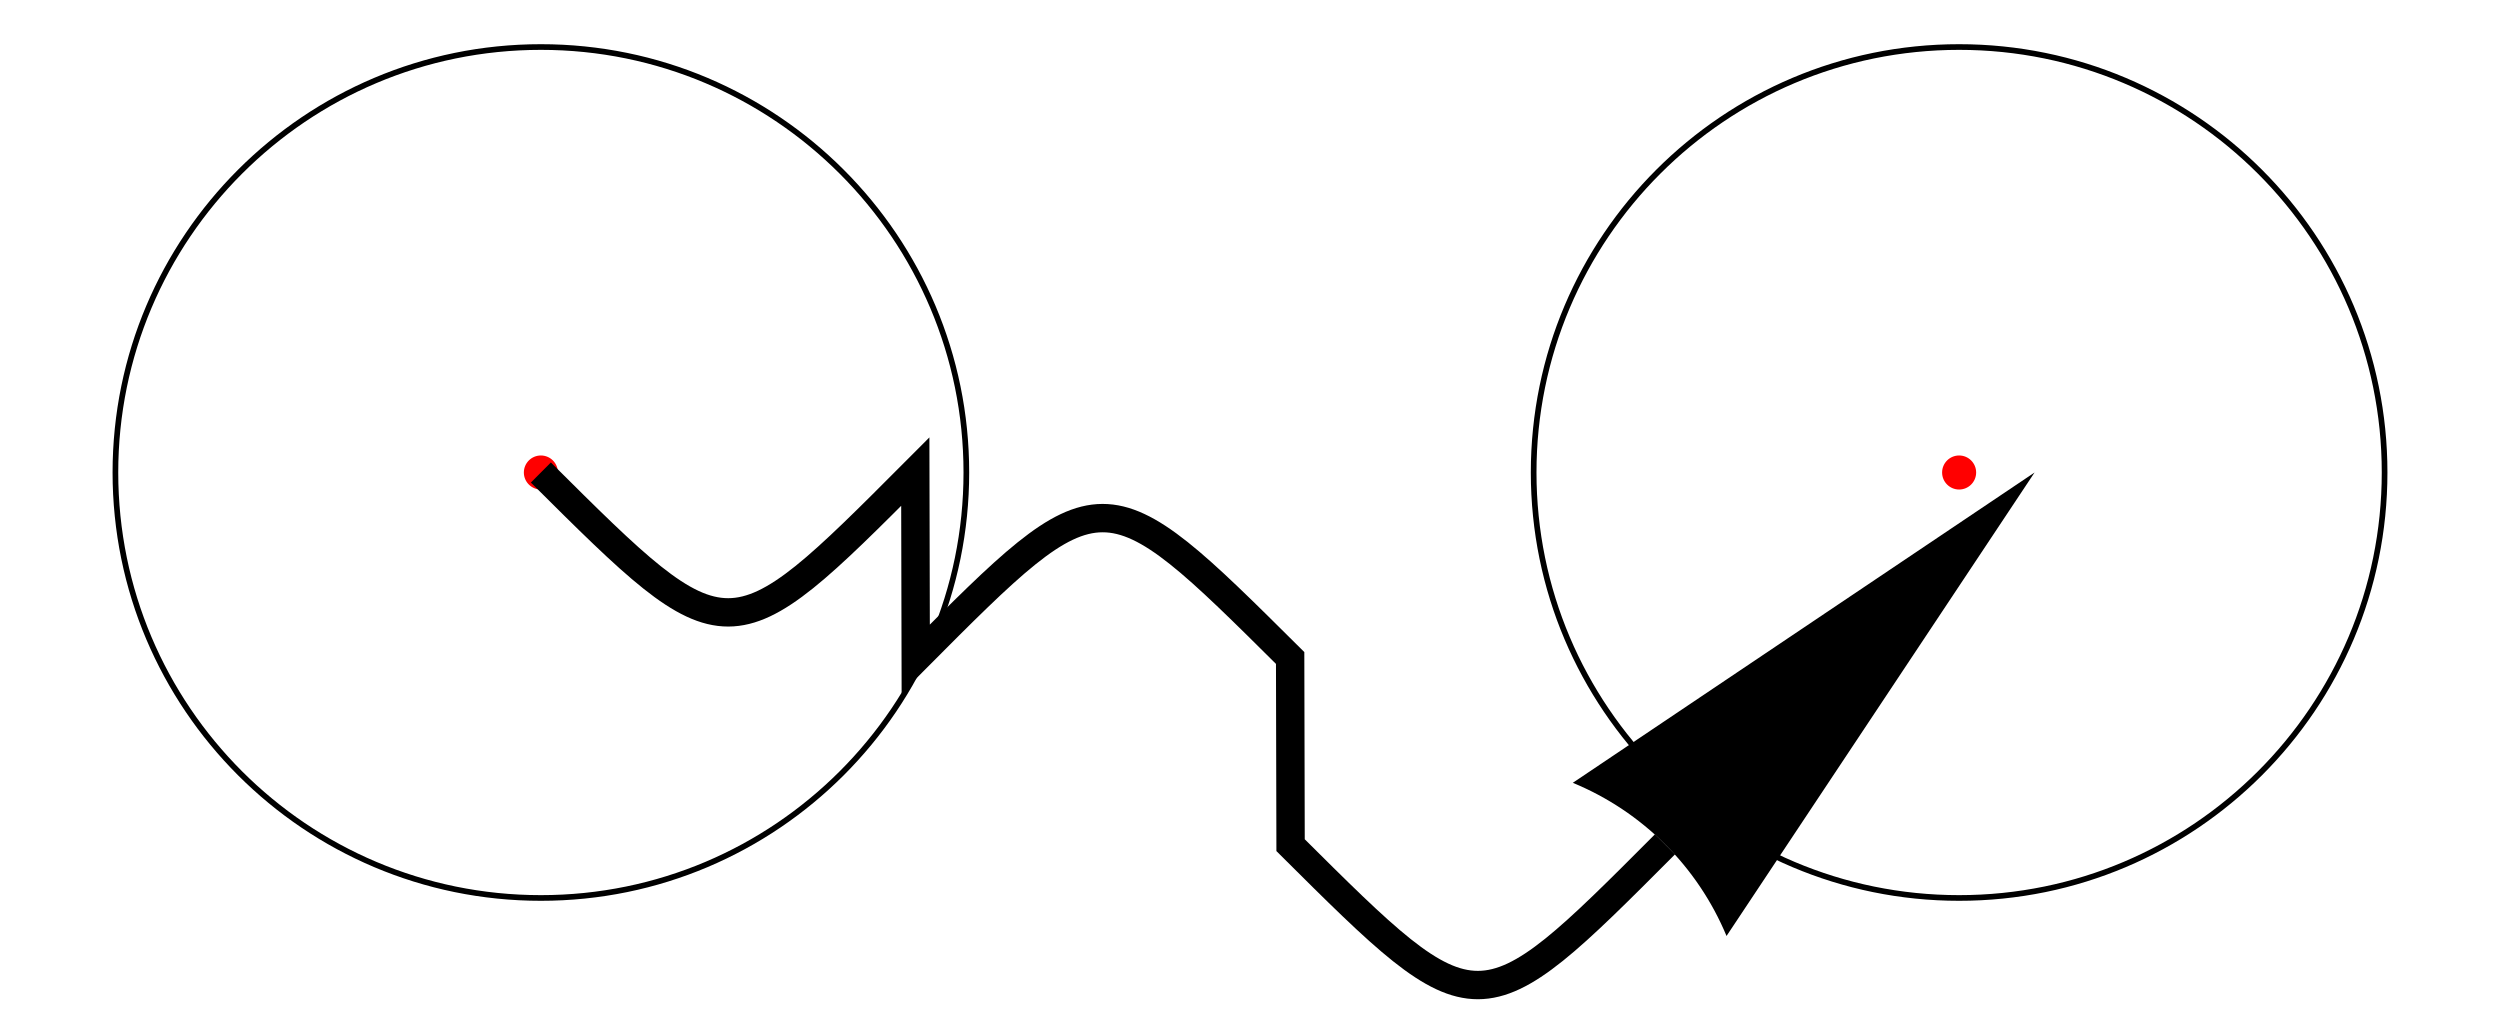 <?xml version="1.0" encoding="UTF-8"?>
<!DOCTYPE svg PUBLIC "-//W3C//DTD SVG 1.1//EN"
    "http://www.w3.org/Graphics/SVG/1.1/DTD/svg11.dtd">
<svg xmlns="http://www.w3.org/2000/svg" xmlns:xlink="http://www.w3.org/1999/xlink" version="1.1" width="500.0" height="206.679" font-size="1" viewBox="0 0 500 207"><g><g transform="matrix(56.818,0.0,0.0,56.818,250.0,103.34)"><g stroke="rgb(0,0,0)" stroke-opacity="1.0" fill="rgb(0,0,0)" fill-opacity="0.0" stroke-width="2.0e-2" stroke-linecap="butt" stroke-linejoin="miter" font-size="1.0em" stroke-miterlimit="10.0"><path d="M 4.0,-0.153 c 0.0,-0.828 -0.672,-1.5 -1.5 -1.5c -0.828,-5.072653133236334e-17 -1.5,0.672 -1.5 1.5c -1.0145306266472669e-16,0.828 0.672,1.5 1.5 1.5c 0.828,1.5217959399709003e-16 1.5,-0.672 1.5 -1.5Z" /></g></g><g transform="matrix(56.818,0.0,0.0,56.818,250.0,103.34)"><g stroke="rgb(0,0,0)" stroke-opacity="1.0" fill="rgb(255,0,0)" fill-opacity="1.0" stroke-width="0.0" stroke-linecap="butt" stroke-linejoin="miter" font-size="1.0em" stroke-miterlimit="10.0"><path d="M 2.56,-0.153 c 0.0,-3.3137084989847604e-2 -2.6862915010152384e-2,-6.0e-2 -5.9999999999999984e-2 -6.0e-2c -3.3137084989847604e-2,-2.0290612532945338e-18 -6.0e-2,2.6862915010152384e-2 -6.0e-2 5.999999999999998e-2c -4.0581225065890676e-18,3.3137084989847604e-2 2.686291501015238e-2,6.0e-2 5.999999999999997e-2 6.0e-2c 3.3137084989847604e-2,6.087183759883601e-18 6.0e-2,-2.6862915010152377e-2 6.000000000000001e-2 -5.999999999999998e-2Z" /></g></g><g transform="matrix(56.818,0.0,0.0,56.818,250.0,103.34)"><g stroke="rgb(0,0,0)" stroke-opacity="1.0" fill="rgb(0,0,0)" fill-opacity="0.0" stroke-width="1.0e-2" stroke-linecap="butt" stroke-linejoin="miter" font-size="1.0em" stroke-miterlimit="10.0"></g></g><g transform="matrix(56.818,0.0,0.0,56.818,250.0,103.34)"><g stroke="rgb(0,0,0)" stroke-opacity="1.0" fill="rgb(0,0,0)" fill-opacity="0.0" stroke-width="2.0e-2" stroke-linecap="butt" stroke-linejoin="miter" font-size="1.0em" stroke-miterlimit="10.0"><path d="M -1.0,-0.153 c 0.0,-0.828 -0.672,-1.5 -1.5 -1.5c -0.828,-5.072653133236334e-17 -1.5,0.672 -1.5 1.5c -1.0145306266472669e-16,0.828 0.672,1.5 1.5 1.5c 0.828,1.5217959399709003e-16 1.5,-0.672 1.5 -1.5Z" /></g></g><g transform="matrix(56.818,0.0,0.0,56.818,250.0,103.34)"><g stroke="rgb(0,0,0)" stroke-opacity="1.0" fill="rgb(255,0,0)" fill-opacity="1.0" stroke-width="0.0" stroke-linecap="butt" stroke-linejoin="miter" font-size="1.0em" stroke-miterlimit="10.0"><path d="M -2.44,-0.153 c 0.0,-3.3137084989847604e-2 -2.6862915010152384e-2,-6.0e-2 -5.9999999999999984e-2 -6.0e-2c -3.3137084989847604e-2,-2.0290612532945338e-18 -6.0e-2,2.6862915010152384e-2 -6.0e-2 5.999999999999998e-2c -4.0581225065890676e-18,3.3137084989847604e-2 2.686291501015238e-2,6.0e-2 5.999999999999997e-2 6.0e-2c 3.3137084989847604e-2,6.087183759883601e-18 6.0e-2,-2.6862915010152377e-2 6.000000000000001e-2 -5.999999999999998e-2Z" /></g></g><g transform="matrix(56.818,0.0,0.0,56.818,250.0,103.34)"><g stroke="rgb(0,0,0)" stroke-opacity="1.0" fill-opacity="0.0" stroke-width="0.1" stroke-linecap="butt" stroke-linejoin="miter" font-size="1.0em" stroke-miterlimit="10.0"><path d="M -2.5,-0.153 c 0.661,0.658 0.661,0.658 1.32 -3.057546683370319e-3l 1.5287733416851595e-3,0.66 c 0.658,-0.661 0.658,-0.661 1.32 -3.057546683370319e-3l 1.5287733416851595e-3,0.66 c 0.661,0.658 0.661,0.658 1.32 -3.057546683370319e-3" /></g></g><g transform="matrix(56.818,0.0,0.0,56.818,250.0,103.34)"><g stroke="rgb(0,0,0)" stroke-opacity="1.0" fill="rgb(0,0,0)" fill-opacity="1.0" stroke-width="0.0" stroke-linecap="butt" stroke-linejoin="miter" font-size="1.0em" stroke-miterlimit="10.0"><path d="" /></g></g><g transform="matrix(56.818,0.0,0.0,56.818,250.0,103.34)"><g stroke="rgb(0,0,0)" stroke-opacity="1.0" fill="rgb(0,0,0)" fill-opacity="1.0" stroke-width="0.0" stroke-linecap="butt" stroke-linejoin="miter" font-size="1.0em" stroke-miterlimit="10.0"><path d="" /></g></g><g transform="matrix(56.818,0.0,0.0,56.818,250.0,103.34)"><g stroke="rgb(0,0,0)" stroke-opacity="1.0" fill="rgb(0,0,0)" fill-opacity="1.0" stroke-width="0.0" stroke-linecap="butt" stroke-linejoin="miter" font-size="1.0em" stroke-miterlimit="10.0"><path d="M 2.766,-0.153 l -1.086,1.634 c -0.102,-0.245 -0.297,-0.439 -0.542 -0.54l 1.628,-1.094 v -4.440892098500626e-16 Z" /></g></g><g transform="matrix(56.818,0.0,0.0,56.818,250.0,103.34)"><g stroke="rgb(0,0,0)" stroke-opacity="1.0" fill="rgb(0,0,0)" fill-opacity="1.0" stroke-width="0.0" stroke-linecap="butt" stroke-linejoin="miter" font-size="1.0em" stroke-miterlimit="10.0"><path d="M 1.427,1.122 c 2.4786502956115716e-2,2.2318858509122647e-2 4.8440844438589925e-2,4.5863841754760555e-2 7.087432063217032e-2 7.054665601520965e-2l -7.087432063217032e-2,-7.054665601520965e-2 Z" /></g></g></g></svg>